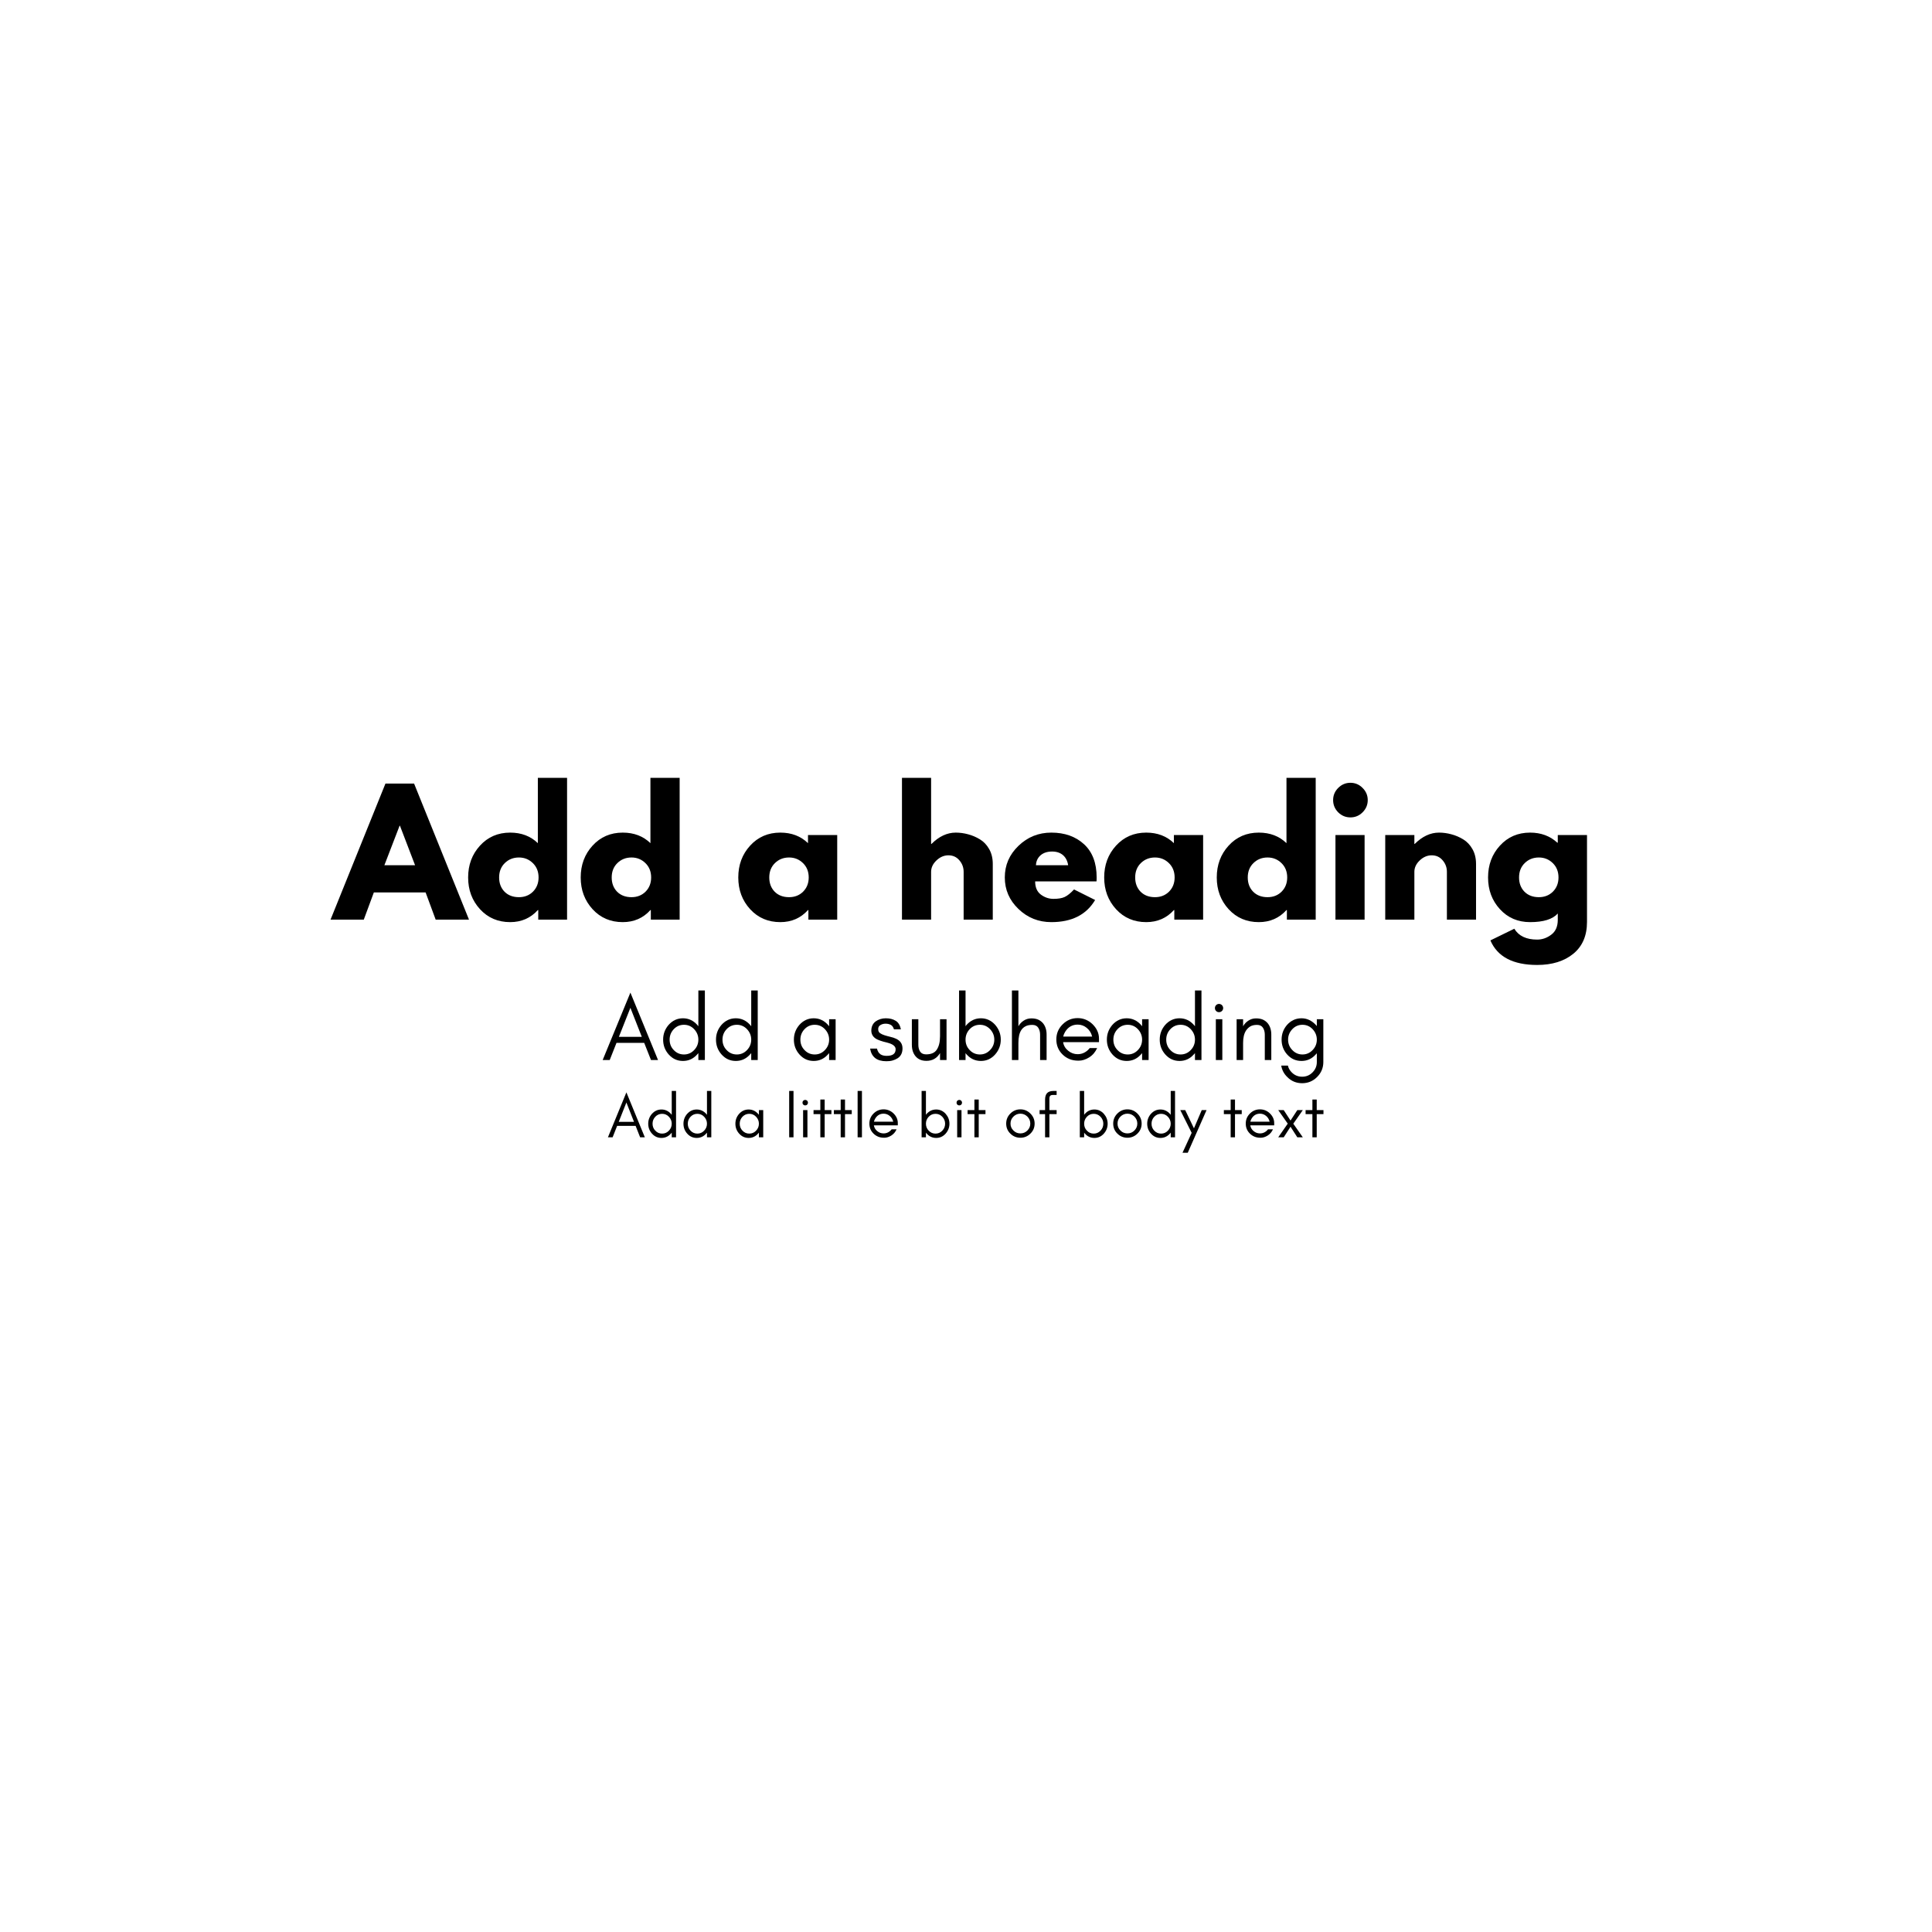 <svg xmlns="http://www.w3.org/2000/svg" xmlns:xlink="http://www.w3.org/1999/xlink" width="500" zoomAndPan="magnify" viewBox="0 0 375 375" height="500" preserveAspectRatio="xMidYMid meet" version="1.0"><defs><g/></defs><g fill="#000000" fill-opacity="1"><g transform="translate(116.798, 205.75)"><g><path d="M 3.328 -4.5 L 5.562 -10.133 L 7.777 -4.5 Z M 10.926 0 L 5.562 -13.086 L 0.18 0 L 1.547 0 L 2.863 -3.328 L 8.242 -3.328 L 9.559 0 Z M 10.926 0 "/></g></g></g><g fill="#000000" fill-opacity="1"><g transform="translate(127.904, 205.75)"><g><path d="M 7.648 -3.961 C 7.648 -3.188 7.379 -2.504 6.84 -1.945 C 6.301 -1.367 5.633 -1.078 4.859 -1.078 C 4.066 -1.078 3.402 -1.367 2.863 -1.945 C 2.32 -2.504 2.07 -3.188 2.07 -3.961 C 2.07 -4.715 2.32 -5.398 2.863 -5.977 C 3.402 -6.551 4.066 -6.84 4.859 -6.84 C 5.633 -6.84 6.301 -6.551 6.84 -5.977 C 7.379 -5.398 7.648 -4.715 7.648 -3.961 Z M 8.91 0 L 8.91 -13.5 L 7.648 -13.5 L 7.648 -6.551 C 7.578 -6.66 7.488 -6.75 7.414 -6.84 C 6.66 -7.668 5.742 -8.102 4.66 -8.102 C 3.562 -8.102 2.645 -7.668 1.891 -6.84 C 1.172 -6.012 0.809 -5.059 0.809 -3.961 C 0.809 -2.844 1.172 -1.891 1.891 -1.078 C 2.645 -0.234 3.562 0.18 4.66 0.18 C 5.742 0.18 6.66 -0.234 7.414 -1.078 C 7.488 -1.152 7.578 -1.242 7.648 -1.352 L 7.648 0 Z M 8.91 0 "/></g></g></g><g fill="#000000" fill-opacity="1"><g transform="translate(138.164, 205.75)"><g><path d="M 7.648 -3.961 C 7.648 -3.188 7.379 -2.504 6.84 -1.945 C 6.301 -1.367 5.633 -1.078 4.859 -1.078 C 4.066 -1.078 3.402 -1.367 2.863 -1.945 C 2.32 -2.504 2.07 -3.188 2.07 -3.961 C 2.07 -4.715 2.32 -5.398 2.863 -5.977 C 3.402 -6.551 4.066 -6.84 4.859 -6.84 C 5.633 -6.84 6.301 -6.551 6.84 -5.977 C 7.379 -5.398 7.648 -4.715 7.648 -3.961 Z M 8.91 0 L 8.91 -13.5 L 7.648 -13.5 L 7.648 -6.551 C 7.578 -6.66 7.488 -6.75 7.414 -6.84 C 6.66 -7.668 5.742 -8.102 4.66 -8.102 C 3.562 -8.102 2.645 -7.668 1.891 -6.84 C 1.172 -6.012 0.809 -5.059 0.809 -3.961 C 0.809 -2.844 1.172 -1.891 1.891 -1.078 C 2.645 -0.234 3.562 0.18 4.66 0.18 C 5.742 0.18 6.66 -0.234 7.414 -1.078 C 7.488 -1.152 7.578 -1.242 7.648 -1.352 L 7.648 0 Z M 8.91 0 "/></g></g></g><g fill="#000000" fill-opacity="1"><g transform="translate(148.424, 205.75)"><g/></g></g><g fill="#000000" fill-opacity="1"><g transform="translate(153.284, 205.75)"><g><path d="M 7.648 -3.961 C 7.648 -3.188 7.379 -2.504 6.84 -1.945 C 6.301 -1.367 5.633 -1.078 4.859 -1.078 C 4.066 -1.078 3.402 -1.367 2.863 -1.945 C 2.32 -2.504 2.07 -3.188 2.07 -3.961 C 2.07 -4.715 2.32 -5.398 2.863 -5.977 C 3.402 -6.551 4.066 -6.84 4.859 -6.84 C 5.633 -6.84 6.301 -6.551 6.84 -5.977 C 7.379 -5.398 7.648 -4.715 7.648 -3.961 Z M 8.91 0 L 8.91 -7.922 L 7.648 -7.922 L 7.648 -6.551 C 7.578 -6.66 7.488 -6.75 7.414 -6.84 C 6.66 -7.668 5.742 -8.102 4.66 -8.102 C 3.562 -8.102 2.645 -7.668 1.891 -6.84 C 1.172 -6.012 0.809 -5.059 0.809 -3.961 C 0.809 -2.844 1.172 -1.891 1.891 -1.078 C 2.645 -0.234 3.562 0.18 4.66 0.18 C 5.742 0.18 6.66 -0.234 7.414 -1.078 C 7.488 -1.152 7.578 -1.242 7.648 -1.352 L 7.648 0 Z M 8.91 0 "/></g></g></g><g fill="#000000" fill-opacity="1"><g transform="translate(163.544, 205.75)"><g/></g></g><g fill="#000000" fill-opacity="1"><g transform="translate(168.404, 205.75)"><g><path d="M 2.484 -1.117 C 2.18 -1.332 1.945 -1.691 1.816 -2.215 L 0.484 -2.215 C 0.758 -0.574 1.801 0.234 3.637 0.234 C 4.066 0.234 4.465 0.199 4.844 0.09 C 5.219 -0.02 5.543 -0.16 5.852 -0.359 C 6.461 -0.773 6.77 -1.402 6.77 -2.25 C 6.77 -3.113 6.371 -3.727 5.543 -4.121 C 5.203 -4.285 4.824 -4.41 4.41 -4.5 C 4.016 -4.59 3.637 -4.699 3.293 -4.805 C 2.934 -4.914 2.645 -5.059 2.41 -5.219 C 2.18 -5.383 2.051 -5.633 2.051 -5.992 C 2.051 -6.355 2.195 -6.625 2.484 -6.785 C 2.773 -6.965 3.113 -7.055 3.492 -7.055 C 3.887 -7.055 4.23 -6.965 4.5 -6.82 C 4.77 -6.68 4.984 -6.391 5.113 -5.957 L 6.461 -5.957 C 6.301 -6.75 5.957 -7.309 5.453 -7.613 C 4.934 -7.938 4.301 -8.102 3.527 -8.102 C 2.773 -8.102 2.105 -7.883 1.547 -7.488 C 1.008 -7.074 0.719 -6.48 0.719 -5.688 C 0.719 -5.309 0.828 -4.969 1.027 -4.68 C 1.242 -4.375 1.547 -4.141 1.945 -3.961 C 2.305 -3.797 2.684 -3.672 3.078 -3.562 C 3.473 -3.473 3.852 -3.367 4.211 -3.258 C 5.023 -2.988 5.438 -2.594 5.438 -2.09 C 5.438 -1.223 4.859 -0.809 3.707 -0.809 C 3.223 -0.809 2.809 -0.898 2.484 -1.117 Z M 2.484 -1.117 "/></g></g></g><g fill="#000000" fill-opacity="1"><g transform="translate(175.64, 205.75)"><g><path d="M 6.82 -1.352 L 6.82 0 L 8.082 0 L 8.082 -7.922 L 6.82 -7.922 L 6.82 -4.609 C 6.82 -3.492 6.605 -2.645 6.191 -2.016 C 5.797 -1.402 5.094 -1.098 4.121 -1.098 C 3.582 -1.098 3.188 -1.277 2.953 -1.637 C 2.719 -1.996 2.609 -2.449 2.609 -2.969 L 2.609 -7.922 L 1.352 -7.922 L 1.352 -2.969 C 1.352 -2.051 1.586 -1.297 2.09 -0.703 C 2.594 -0.125 3.277 0.16 4.176 0.16 C 5.348 0.16 6.227 -0.344 6.82 -1.352 Z M 6.82 -1.352 "/></g></g></g><g fill="#000000" fill-opacity="1"><g transform="translate(184.802, 205.75)"><g><path d="M 2.609 0 L 2.609 -1.352 C 2.664 -1.242 2.754 -1.152 2.824 -1.078 C 3.582 -0.234 4.5 0.18 5.598 0.18 C 6.68 0.18 7.598 -0.234 8.352 -1.078 C 9.07 -1.891 9.449 -2.844 9.449 -3.961 C 9.449 -5.059 9.07 -6.012 8.352 -6.84 C 7.598 -7.668 6.68 -8.102 5.598 -8.102 C 4.5 -8.102 3.582 -7.668 2.824 -6.84 C 2.754 -6.75 2.664 -6.66 2.609 -6.551 L 2.609 -13.5 L 1.352 -13.5 L 1.352 0 Z M 8.191 -3.961 C 8.191 -3.188 7.922 -2.504 7.379 -1.945 C 6.84 -1.367 6.176 -1.078 5.398 -1.078 C 4.609 -1.078 3.941 -1.367 3.402 -1.945 C 2.863 -2.504 2.609 -3.188 2.609 -3.961 C 2.609 -4.715 2.863 -5.398 3.402 -5.977 C 3.941 -6.551 4.609 -6.84 5.398 -6.84 C 6.176 -6.84 6.84 -6.551 7.379 -5.977 C 7.922 -5.398 8.191 -4.715 8.191 -3.961 Z M 8.191 -3.961 "/></g></g></g><g fill="#000000" fill-opacity="1"><g transform="translate(195.062, 205.75)"><g><path d="M 2.609 0 L 2.609 -3.312 C 2.609 -4.41 2.789 -5.238 3.168 -5.812 C 3.383 -6.137 3.652 -6.371 3.996 -6.551 C 4.32 -6.73 4.77 -6.82 5.309 -6.82 C 5.852 -6.82 6.227 -6.625 6.461 -6.266 C 6.695 -5.902 6.82 -5.453 6.82 -4.949 L 6.82 0 L 8.082 0 L 8.082 -4.949 C 8.082 -5.867 7.828 -6.605 7.363 -7.164 C 7.109 -7.453 6.82 -7.668 6.48 -7.828 C 6.121 -7.992 5.672 -8.082 5.113 -8.082 C 4.535 -8.082 4.051 -7.922 3.617 -7.633 C 3.203 -7.363 2.863 -7.004 2.609 -6.551 L 2.609 -13.5 L 1.352 -13.5 L 1.352 0 Z M 2.609 0 "/></g></g></g><g fill="#000000" fill-opacity="1"><g transform="translate(204.224, 205.75)"><g><path d="M 9.09 -4.141 C 9.09 -5.219 8.656 -6.156 7.828 -6.965 C 7.02 -7.738 6.047 -8.137 4.949 -8.137 C 3.797 -8.137 2.824 -7.723 2.016 -6.91 C 1.207 -6.102 0.809 -5.129 0.809 -3.996 C 0.809 -2.844 1.207 -1.871 2.016 -1.078 C 2.395 -0.703 2.824 -0.414 3.328 -0.199 C 3.836 0.02 4.43 0.125 5.129 0.125 C 5.832 0.125 6.516 -0.09 7.199 -0.523 C 7.883 -0.953 8.387 -1.566 8.73 -2.32 L 7.289 -2.32 C 7.004 -1.945 6.66 -1.656 6.246 -1.441 C 5.832 -1.223 5.398 -1.133 4.949 -1.133 C 4.266 -1.133 3.652 -1.352 3.113 -1.801 C 2.574 -2.23 2.23 -2.789 2.125 -3.473 L 9.09 -3.473 Z M 7.758 -4.555 L 2.141 -4.555 C 2.215 -4.879 2.34 -5.184 2.52 -5.473 C 3.098 -6.406 3.906 -6.875 4.949 -6.875 C 5.617 -6.875 6.211 -6.66 6.73 -6.227 C 7.273 -5.777 7.598 -5.219 7.758 -4.555 Z M 7.758 -4.555 "/></g></g></g><g fill="#000000" fill-opacity="1"><g transform="translate(214.034, 205.75)"><g><path d="M 7.648 -3.961 C 7.648 -3.188 7.379 -2.504 6.84 -1.945 C 6.301 -1.367 5.633 -1.078 4.859 -1.078 C 4.066 -1.078 3.402 -1.367 2.863 -1.945 C 2.32 -2.504 2.07 -3.188 2.07 -3.961 C 2.07 -4.715 2.32 -5.398 2.863 -5.977 C 3.402 -6.551 4.066 -6.84 4.859 -6.84 C 5.633 -6.84 6.301 -6.551 6.84 -5.977 C 7.379 -5.398 7.648 -4.715 7.648 -3.961 Z M 8.91 0 L 8.91 -7.922 L 7.648 -7.922 L 7.648 -6.551 C 7.578 -6.66 7.488 -6.75 7.414 -6.84 C 6.66 -7.668 5.742 -8.102 4.66 -8.102 C 3.562 -8.102 2.645 -7.668 1.891 -6.84 C 1.172 -6.012 0.809 -5.059 0.809 -3.961 C 0.809 -2.844 1.172 -1.891 1.891 -1.078 C 2.645 -0.234 3.562 0.18 4.66 0.18 C 5.742 0.18 6.66 -0.234 7.414 -1.078 C 7.488 -1.152 7.578 -1.242 7.648 -1.352 L 7.648 0 Z M 8.91 0 "/></g></g></g><g fill="#000000" fill-opacity="1"><g transform="translate(224.294, 205.75)"><g><path d="M 7.648 -3.961 C 7.648 -3.188 7.379 -2.504 6.84 -1.945 C 6.301 -1.367 5.633 -1.078 4.859 -1.078 C 4.066 -1.078 3.402 -1.367 2.863 -1.945 C 2.32 -2.504 2.07 -3.188 2.07 -3.961 C 2.07 -4.715 2.32 -5.398 2.863 -5.977 C 3.402 -6.551 4.066 -6.84 4.859 -6.84 C 5.633 -6.84 6.301 -6.551 6.84 -5.977 C 7.379 -5.398 7.648 -4.715 7.648 -3.961 Z M 8.91 0 L 8.91 -13.5 L 7.648 -13.5 L 7.648 -6.551 C 7.578 -6.66 7.488 -6.75 7.414 -6.84 C 6.66 -7.668 5.742 -8.102 4.66 -8.102 C 3.562 -8.102 2.645 -7.668 1.891 -6.84 C 1.172 -6.012 0.809 -5.059 0.809 -3.961 C 0.809 -2.844 1.172 -1.891 1.891 -1.078 C 2.645 -0.234 3.562 0.18 4.66 0.18 C 5.742 0.18 6.66 -0.234 7.414 -1.078 C 7.488 -1.152 7.578 -1.242 7.648 -1.352 L 7.648 0 Z M 8.91 0 "/></g></g></g><g fill="#000000" fill-opacity="1"><g transform="translate(234.554, 205.75)"><g><path d="M 2.629 -10.656 C 2.465 -10.801 2.27 -10.891 2.051 -10.891 C 1.836 -10.891 1.637 -10.801 1.492 -10.656 C 1.332 -10.492 1.262 -10.297 1.262 -10.078 C 1.262 -9.863 1.332 -9.664 1.492 -9.523 C 1.637 -9.359 1.836 -9.289 2.051 -9.289 C 2.27 -9.289 2.465 -9.359 2.629 -9.523 C 2.773 -9.664 2.863 -9.863 2.863 -10.078 C 2.863 -10.297 2.773 -10.492 2.629 -10.656 Z M 2.699 0 L 2.699 -7.922 L 1.441 -7.922 L 1.441 0 Z M 2.699 0 "/></g></g></g><g fill="#000000" fill-opacity="1"><g transform="translate(238.676, 205.75)"><g><path d="M 6.82 0 L 8.082 0 L 8.082 -4.949 C 8.082 -5.867 7.828 -6.605 7.363 -7.164 C 7.109 -7.453 6.82 -7.668 6.48 -7.828 C 6.121 -7.992 5.672 -8.082 5.113 -8.082 C 4.535 -8.082 4.051 -7.922 3.617 -7.633 C 3.203 -7.363 2.863 -7.004 2.609 -6.551 L 2.609 -7.922 L 1.352 -7.922 L 1.352 0 L 2.609 0 L 2.609 -3.312 C 2.609 -4.32 2.789 -5.113 3.168 -5.707 C 3.383 -6.031 3.652 -6.301 3.996 -6.516 C 4.32 -6.715 4.77 -6.82 5.309 -6.82 C 5.852 -6.82 6.227 -6.625 6.461 -6.266 C 6.695 -5.902 6.82 -5.453 6.82 -4.949 Z M 6.82 0 "/></g></g></g><g fill="#000000" fill-opacity="1"><g transform="translate(247.838, 205.75)"><g><path d="M 7.758 -3.961 C 7.758 -3.188 7.488 -2.504 6.949 -1.945 C 6.406 -1.367 5.742 -1.078 4.969 -1.078 C 4.195 -1.078 3.527 -1.367 2.988 -1.945 C 2.449 -2.504 2.18 -3.168 2.18 -3.961 C 2.18 -4.734 2.449 -5.398 2.988 -5.977 C 3.527 -6.551 4.195 -6.84 4.969 -6.84 C 5.742 -6.84 6.406 -6.551 6.949 -5.977 C 7.488 -5.398 7.758 -4.715 7.758 -3.961 Z M 2.141 1.078 L 0.848 1.078 C 0.988 1.926 1.367 2.664 2.016 3.293 C 2.809 4.105 3.781 4.5 4.914 4.5 C 6.031 4.5 7.004 4.105 7.812 3.293 C 8.605 2.504 9.02 1.531 9.02 0.395 L 9.02 -7.922 L 7.758 -7.922 L 7.758 -6.59 C 7.688 -6.66 7.613 -6.75 7.543 -6.84 C 6.75 -7.668 5.832 -8.102 4.789 -8.102 C 3.672 -8.102 2.754 -7.668 1.996 -6.84 C 1.277 -6.012 0.918 -5.059 0.918 -3.961 C 0.918 -2.844 1.277 -1.891 1.996 -1.078 C 2.754 -0.234 3.672 0.18 4.789 0.18 C 5.867 0.18 6.785 -0.234 7.543 -1.078 C 7.613 -1.152 7.688 -1.242 7.758 -1.312 L 7.758 0.395 C 7.758 1.188 7.469 1.855 6.91 2.41 C 6.355 2.969 5.688 3.238 4.914 3.238 C 4.121 3.238 3.457 2.969 2.898 2.41 C 2.504 2.016 2.25 1.586 2.141 1.078 Z M 2.141 1.078 "/></g></g></g><g fill="#000000" fill-opacity="1"><g transform="translate(117.877, 220.75)"><g><path d="M 2.219 -3 L 3.707 -6.758 L 5.184 -3 Z M 7.285 0 L 3.707 -8.723 L 0.121 0 L 1.031 0 L 1.906 -2.219 L 5.496 -2.219 L 6.371 0 Z M 7.285 0 "/></g></g></g><g fill="#000000" fill-opacity="1"><g transform="translate(125.281, 220.75)"><g><path d="M 5.102 -2.641 C 5.102 -2.125 4.922 -1.668 4.559 -1.297 C 4.199 -0.91 3.758 -0.719 3.238 -0.719 C 2.711 -0.719 2.27 -0.91 1.906 -1.297 C 1.547 -1.668 1.379 -2.125 1.379 -2.641 C 1.379 -3.145 1.547 -3.602 1.906 -3.984 C 2.27 -4.367 2.711 -4.559 3.238 -4.559 C 3.758 -4.559 4.199 -4.367 4.559 -3.984 C 4.922 -3.602 5.102 -3.145 5.102 -2.641 Z M 5.941 0 L 5.941 -9 L 5.102 -9 L 5.102 -4.367 C 5.051 -4.441 4.992 -4.5 4.945 -4.559 C 4.441 -5.113 3.828 -5.398 3.109 -5.398 C 2.375 -5.398 1.766 -5.113 1.262 -4.559 C 0.781 -4.008 0.539 -3.371 0.539 -2.641 C 0.539 -1.895 0.781 -1.262 1.262 -0.719 C 1.766 -0.156 2.375 0.121 3.109 0.121 C 3.828 0.121 4.441 -0.156 4.945 -0.719 C 4.992 -0.77 5.051 -0.828 5.102 -0.898 L 5.102 0 Z M 5.941 0 "/></g></g></g><g fill="#000000" fill-opacity="1"><g transform="translate(132.121, 220.75)"><g><path d="M 5.102 -2.641 C 5.102 -2.125 4.922 -1.668 4.559 -1.297 C 4.199 -0.91 3.758 -0.719 3.238 -0.719 C 2.711 -0.719 2.27 -0.91 1.906 -1.297 C 1.547 -1.668 1.379 -2.125 1.379 -2.641 C 1.379 -3.145 1.547 -3.602 1.906 -3.984 C 2.27 -4.367 2.711 -4.559 3.238 -4.559 C 3.758 -4.559 4.199 -4.367 4.559 -3.984 C 4.922 -3.602 5.102 -3.145 5.102 -2.641 Z M 5.941 0 L 5.941 -9 L 5.102 -9 L 5.102 -4.367 C 5.051 -4.441 4.992 -4.5 4.945 -4.559 C 4.441 -5.113 3.828 -5.398 3.109 -5.398 C 2.375 -5.398 1.766 -5.113 1.262 -4.559 C 0.781 -4.008 0.539 -3.371 0.539 -2.641 C 0.539 -1.895 0.781 -1.262 1.262 -0.719 C 1.766 -0.156 2.375 0.121 3.109 0.121 C 3.828 0.121 4.441 -0.156 4.945 -0.719 C 4.992 -0.77 5.051 -0.828 5.102 -0.898 L 5.102 0 Z M 5.941 0 "/></g></g></g><g fill="#000000" fill-opacity="1"><g transform="translate(138.961, 220.75)"><g/></g></g><g fill="#000000" fill-opacity="1"><g transform="translate(142.201, 220.75)"><g><path d="M 5.102 -2.641 C 5.102 -2.125 4.922 -1.668 4.559 -1.297 C 4.199 -0.91 3.758 -0.719 3.238 -0.719 C 2.711 -0.719 2.27 -0.91 1.906 -1.297 C 1.547 -1.668 1.379 -2.125 1.379 -2.641 C 1.379 -3.145 1.547 -3.602 1.906 -3.984 C 2.27 -4.367 2.711 -4.559 3.238 -4.559 C 3.758 -4.559 4.199 -4.367 4.559 -3.984 C 4.922 -3.602 5.102 -3.145 5.102 -2.641 Z M 5.941 0 L 5.941 -5.281 L 5.102 -5.281 L 5.102 -4.367 C 5.051 -4.441 4.992 -4.5 4.945 -4.559 C 4.441 -5.113 3.828 -5.398 3.109 -5.398 C 2.375 -5.398 1.766 -5.113 1.262 -4.559 C 0.781 -4.008 0.539 -3.371 0.539 -2.641 C 0.539 -1.895 0.781 -1.262 1.262 -0.719 C 1.766 -0.156 2.375 0.121 3.109 0.121 C 3.828 0.121 4.441 -0.156 4.945 -0.719 C 4.992 -0.77 5.051 -0.828 5.102 -0.898 L 5.102 0 Z M 5.941 0 "/></g></g></g><g fill="#000000" fill-opacity="1"><g transform="translate(149.041, 220.75)"><g/></g></g><g fill="#000000" fill-opacity="1"><g transform="translate(152.281, 220.75)"><g><path d="M 1.738 0 L 1.738 -9 L 0.898 -9 L 0.898 0 Z M 1.738 0 "/></g></g></g><g fill="#000000" fill-opacity="1"><g transform="translate(154.921, 220.75)"><g><path d="M 1.754 -7.105 C 1.645 -7.199 1.512 -7.262 1.367 -7.262 C 1.223 -7.262 1.094 -7.199 0.996 -7.105 C 0.887 -6.996 0.84 -6.863 0.84 -6.719 C 0.84 -6.574 0.887 -6.445 0.996 -6.348 C 1.094 -6.238 1.223 -6.191 1.367 -6.191 C 1.512 -6.191 1.645 -6.238 1.754 -6.348 C 1.848 -6.445 1.906 -6.574 1.906 -6.719 C 1.906 -6.863 1.848 -6.996 1.754 -7.105 Z M 1.801 0 L 1.801 -5.281 L 0.961 -5.281 L 0.961 0 Z M 1.801 0 "/></g></g></g><g fill="#000000" fill-opacity="1"><g transform="translate(157.669, 220.75)"><g><path d="M 0.238 -4.5 L 1.559 -4.5 L 1.559 0 L 2.398 0 L 2.398 -4.5 L 3.707 -4.5 L 3.707 -5.281 L 2.398 -5.281 L 2.398 -7.332 L 1.559 -7.332 L 1.559 -5.281 L 0.238 -5.281 Z M 0.238 -4.5 "/></g></g></g><g fill="#000000" fill-opacity="1"><g transform="translate(161.617, 220.75)"><g><path d="M 0.238 -4.5 L 1.559 -4.5 L 1.559 0 L 2.398 0 L 2.398 -4.5 L 3.707 -4.5 L 3.707 -5.281 L 2.398 -5.281 L 2.398 -7.332 L 1.559 -7.332 L 1.559 -5.281 L 0.238 -5.281 Z M 0.238 -4.5 "/></g></g></g><g fill="#000000" fill-opacity="1"><g transform="translate(165.565, 220.75)"><g><path d="M 1.738 0 L 1.738 -9 L 0.898 -9 L 0.898 0 Z M 1.738 0 "/></g></g></g><g fill="#000000" fill-opacity="1"><g transform="translate(168.205, 220.75)"><g><path d="M 6.059 -2.762 C 6.059 -3.48 5.773 -4.105 5.219 -4.645 C 4.68 -5.16 4.031 -5.426 3.301 -5.426 C 2.531 -5.426 1.883 -5.148 1.344 -4.609 C 0.805 -4.066 0.539 -3.422 0.539 -2.664 C 0.539 -1.895 0.805 -1.246 1.344 -0.719 C 1.598 -0.469 1.883 -0.277 2.219 -0.133 C 2.555 0.012 2.953 0.086 3.422 0.086 C 3.887 0.086 4.344 -0.059 4.801 -0.348 C 5.258 -0.637 5.594 -1.043 5.82 -1.547 L 4.859 -1.547 C 4.668 -1.297 4.441 -1.105 4.164 -0.961 C 3.887 -0.816 3.602 -0.758 3.301 -0.758 C 2.844 -0.758 2.438 -0.898 2.074 -1.199 C 1.715 -1.488 1.488 -1.859 1.414 -2.316 L 6.059 -2.316 Z M 5.172 -3.035 L 1.43 -3.035 C 1.477 -3.254 1.559 -3.457 1.68 -3.648 C 2.062 -4.273 2.605 -4.586 3.301 -4.586 C 3.742 -4.586 4.141 -4.441 4.488 -4.152 C 4.848 -3.852 5.062 -3.48 5.172 -3.035 Z M 5.172 -3.035 "/></g></g></g><g fill="#000000" fill-opacity="1"><g transform="translate(174.745, 220.75)"><g/></g></g><g fill="#000000" fill-opacity="1"><g transform="translate(177.985, 220.75)"><g><path d="M 1.738 0 L 1.738 -0.898 C 1.777 -0.828 1.836 -0.77 1.883 -0.719 C 2.387 -0.156 3 0.121 3.73 0.121 C 4.453 0.121 5.062 -0.156 5.566 -0.719 C 6.047 -1.262 6.301 -1.895 6.301 -2.641 C 6.301 -3.371 6.047 -4.008 5.566 -4.559 C 5.062 -5.113 4.453 -5.398 3.73 -5.398 C 3 -5.398 2.387 -5.113 1.883 -4.559 C 1.836 -4.5 1.777 -4.441 1.738 -4.367 L 1.738 -9 L 0.898 -9 L 0.898 0 Z M 5.461 -2.641 C 5.461 -2.125 5.281 -1.668 4.922 -1.297 C 4.559 -0.91 4.117 -0.719 3.602 -0.719 C 3.07 -0.719 2.629 -0.91 2.27 -1.297 C 1.906 -1.668 1.738 -2.125 1.738 -2.641 C 1.738 -3.145 1.906 -3.602 2.27 -3.984 C 2.629 -4.367 3.07 -4.559 3.602 -4.559 C 4.117 -4.559 4.559 -4.367 4.922 -3.984 C 5.281 -3.602 5.461 -3.145 5.461 -2.641 Z M 5.461 -2.641 "/></g></g></g><g fill="#000000" fill-opacity="1"><g transform="translate(184.825, 220.75)"><g><path d="M 1.754 -7.105 C 1.645 -7.199 1.512 -7.262 1.367 -7.262 C 1.223 -7.262 1.094 -7.199 0.996 -7.105 C 0.887 -6.996 0.84 -6.863 0.84 -6.719 C 0.84 -6.574 0.887 -6.445 0.996 -6.348 C 1.094 -6.238 1.223 -6.191 1.367 -6.191 C 1.512 -6.191 1.645 -6.238 1.754 -6.348 C 1.848 -6.445 1.906 -6.574 1.906 -6.719 C 1.906 -6.863 1.848 -6.996 1.754 -7.105 Z M 1.801 0 L 1.801 -5.281 L 0.961 -5.281 L 0.961 0 Z M 1.801 0 "/></g></g></g><g fill="#000000" fill-opacity="1"><g transform="translate(187.573, 220.75)"><g><path d="M 0.238 -4.5 L 1.559 -4.5 L 1.559 0 L 2.398 0 L 2.398 -4.5 L 3.707 -4.5 L 3.707 -5.281 L 2.398 -5.281 L 2.398 -7.332 L 1.559 -7.332 L 1.559 -5.281 L 0.238 -5.281 Z M 0.238 -4.5 "/></g></g></g><g fill="#000000" fill-opacity="1"><g transform="translate(191.521, 220.75)"><g/></g></g><g fill="#000000" fill-opacity="1"><g transform="translate(194.761, 220.75)"><g><path d="M 5.219 -2.664 C 5.219 -2.137 5.027 -1.691 4.656 -1.32 C 4.273 -0.938 3.828 -0.758 3.301 -0.758 C 2.773 -0.758 2.316 -0.938 1.945 -1.32 C 1.559 -1.691 1.379 -2.137 1.379 -2.664 C 1.379 -3.191 1.559 -3.637 1.945 -4.02 C 2.316 -4.391 2.773 -4.586 3.301 -4.586 C 3.828 -4.586 4.273 -4.391 4.656 -4.02 C 5.027 -3.637 5.219 -3.191 5.219 -2.664 Z M 6.059 -2.664 C 6.059 -3.422 5.785 -4.066 5.242 -4.609 C 4.703 -5.148 4.055 -5.426 3.301 -5.426 C 2.531 -5.426 1.883 -5.148 1.344 -4.609 C 0.805 -4.066 0.539 -3.422 0.539 -2.664 C 0.539 -1.895 0.805 -1.246 1.344 -0.719 C 1.883 -0.18 2.543 0.086 3.301 0.086 C 4.043 0.086 4.703 -0.18 5.242 -0.719 C 5.785 -1.246 6.059 -1.895 6.059 -2.664 Z M 6.059 -2.664 "/></g></g></g><g fill="#000000" fill-opacity="1"><g transform="translate(201.361, 220.75)"><g><path d="M 3.73 -8.219 L 3.73 -9 L 3.133 -9 C 2.531 -9 2.113 -8.844 1.859 -8.555 C 1.609 -8.27 1.488 -7.848 1.488 -7.32 L 1.488 -5.281 L 0.422 -5.281 L 0.422 -4.5 L 1.488 -4.5 L 1.488 0 L 2.328 0 L 2.328 -4.5 L 3.73 -4.5 L 3.73 -5.281 L 2.328 -5.281 L 2.328 -7.559 C 2.328 -7.738 2.363 -7.895 2.461 -8.027 C 2.543 -8.148 2.723 -8.219 3.012 -8.219 Z M 3.73 -8.219 "/></g></g></g><g fill="#000000" fill-opacity="1"><g transform="translate(205.453, 220.75)"><g/></g></g><g fill="#000000" fill-opacity="1"><g transform="translate(208.693, 220.75)"><g><path d="M 1.738 0 L 1.738 -0.898 C 1.777 -0.828 1.836 -0.77 1.883 -0.719 C 2.387 -0.156 3 0.121 3.73 0.121 C 4.453 0.121 5.062 -0.156 5.566 -0.719 C 6.047 -1.262 6.301 -1.895 6.301 -2.641 C 6.301 -3.371 6.047 -4.008 5.566 -4.559 C 5.062 -5.113 4.453 -5.398 3.73 -5.398 C 3 -5.398 2.387 -5.113 1.883 -4.559 C 1.836 -4.5 1.777 -4.441 1.738 -4.367 L 1.738 -9 L 0.898 -9 L 0.898 0 Z M 5.461 -2.641 C 5.461 -2.125 5.281 -1.668 4.922 -1.297 C 4.559 -0.91 4.117 -0.719 3.602 -0.719 C 3.07 -0.719 2.629 -0.91 2.27 -1.297 C 1.906 -1.668 1.738 -2.125 1.738 -2.641 C 1.738 -3.145 1.906 -3.602 2.27 -3.984 C 2.629 -4.367 3.07 -4.559 3.602 -4.559 C 4.117 -4.559 4.559 -4.367 4.922 -3.984 C 5.281 -3.602 5.461 -3.145 5.461 -2.641 Z M 5.461 -2.641 "/></g></g></g><g fill="#000000" fill-opacity="1"><g transform="translate(215.533, 220.75)"><g><path d="M 5.219 -2.664 C 5.219 -2.137 5.027 -1.691 4.656 -1.32 C 4.273 -0.938 3.828 -0.758 3.301 -0.758 C 2.773 -0.758 2.316 -0.938 1.945 -1.32 C 1.559 -1.691 1.379 -2.137 1.379 -2.664 C 1.379 -3.191 1.559 -3.637 1.945 -4.02 C 2.316 -4.391 2.773 -4.586 3.301 -4.586 C 3.828 -4.586 4.273 -4.391 4.656 -4.02 C 5.027 -3.637 5.219 -3.191 5.219 -2.664 Z M 6.059 -2.664 C 6.059 -3.422 5.785 -4.066 5.242 -4.609 C 4.703 -5.148 4.055 -5.426 3.301 -5.426 C 2.531 -5.426 1.883 -5.148 1.344 -4.609 C 0.805 -4.066 0.539 -3.422 0.539 -2.664 C 0.539 -1.895 0.805 -1.246 1.344 -0.719 C 1.883 -0.18 2.543 0.086 3.301 0.086 C 4.043 0.086 4.703 -0.18 5.242 -0.719 C 5.785 -1.246 6.059 -1.895 6.059 -2.664 Z M 6.059 -2.664 "/></g></g></g><g fill="#000000" fill-opacity="1"><g transform="translate(222.133, 220.75)"><g><path d="M 5.102 -2.641 C 5.102 -2.125 4.922 -1.668 4.559 -1.297 C 4.199 -0.91 3.758 -0.719 3.238 -0.719 C 2.711 -0.719 2.27 -0.91 1.906 -1.297 C 1.547 -1.668 1.379 -2.125 1.379 -2.641 C 1.379 -3.145 1.547 -3.602 1.906 -3.984 C 2.27 -4.367 2.711 -4.559 3.238 -4.559 C 3.758 -4.559 4.199 -4.367 4.559 -3.984 C 4.922 -3.602 5.102 -3.145 5.102 -2.641 Z M 5.941 0 L 5.941 -9 L 5.102 -9 L 5.102 -4.367 C 5.051 -4.441 4.992 -4.5 4.945 -4.559 C 4.441 -5.113 3.828 -5.398 3.109 -5.398 C 2.375 -5.398 1.766 -5.113 1.262 -4.559 C 0.781 -4.008 0.539 -3.371 0.539 -2.641 C 0.539 -1.895 0.781 -1.262 1.262 -0.719 C 1.766 -0.156 2.375 0.121 3.109 0.121 C 3.828 0.121 4.441 -0.156 4.945 -0.719 C 4.992 -0.77 5.051 -0.828 5.102 -0.898 L 5.102 0 Z M 5.941 0 "/></g></g></g><g fill="#000000" fill-opacity="1"><g transform="translate(228.973, 220.75)"><g><path d="M 1.57 3 L 5.219 -5.281 L 4.285 -5.281 L 2.773 -1.738 L 1.078 -5.281 L 0.121 -5.281 L 2.328 -0.863 L 0.551 3 Z M 1.57 3 "/></g></g></g><g fill="#000000" fill-opacity="1"><g transform="translate(234.073, 220.75)"><g/></g></g><g fill="#000000" fill-opacity="1"><g transform="translate(237.313, 220.75)"><g><path d="M 0.238 -4.5 L 1.559 -4.5 L 1.559 0 L 2.398 0 L 2.398 -4.5 L 3.707 -4.5 L 3.707 -5.281 L 2.398 -5.281 L 2.398 -7.332 L 1.559 -7.332 L 1.559 -5.281 L 0.238 -5.281 Z M 0.238 -4.5 "/></g></g></g><g fill="#000000" fill-opacity="1"><g transform="translate(241.261, 220.75)"><g><path d="M 6.059 -2.762 C 6.059 -3.48 5.773 -4.105 5.219 -4.645 C 4.68 -5.16 4.031 -5.426 3.301 -5.426 C 2.531 -5.426 1.883 -5.148 1.344 -4.609 C 0.805 -4.066 0.539 -3.422 0.539 -2.664 C 0.539 -1.895 0.805 -1.246 1.344 -0.719 C 1.598 -0.469 1.883 -0.277 2.219 -0.133 C 2.555 0.012 2.953 0.086 3.422 0.086 C 3.887 0.086 4.344 -0.059 4.801 -0.348 C 5.258 -0.637 5.594 -1.043 5.82 -1.547 L 4.859 -1.547 C 4.668 -1.297 4.441 -1.105 4.164 -0.961 C 3.887 -0.816 3.602 -0.758 3.301 -0.758 C 2.844 -0.758 2.438 -0.898 2.074 -1.199 C 1.715 -1.488 1.488 -1.859 1.414 -2.316 L 6.059 -2.316 Z M 5.172 -3.035 L 1.43 -3.035 C 1.477 -3.254 1.559 -3.457 1.68 -3.648 C 2.062 -4.273 2.605 -4.586 3.301 -4.586 C 3.742 -4.586 4.141 -4.441 4.488 -4.152 C 4.848 -3.852 5.062 -3.48 5.172 -3.035 Z M 5.172 -3.035 "/></g></g></g><g fill="#000000" fill-opacity="1"><g transform="translate(247.801, 220.75)"><g><path d="M 4.008 0 L 5.074 0 L 3.227 -2.641 L 5.074 -5.281 L 4.008 -5.281 L 2.688 -3.254 L 1.367 -5.281 L 0.301 -5.281 L 2.148 -2.652 L 0.301 0 L 1.367 0 L 2.688 -2.051 Z M 4.008 0 "/></g></g></g><g fill="#000000" fill-opacity="1"><g transform="translate(253.177, 220.75)"><g><path d="M 0.238 -4.5 L 1.559 -4.5 L 1.559 0 L 2.398 0 L 2.398 -4.5 L 3.707 -4.5 L 3.707 -5.281 L 2.398 -5.281 L 2.398 -7.332 L 1.559 -7.332 L 1.559 -5.281 L 0.238 -5.281 Z M 0.238 -4.5 "/></g></g></g><g fill="#000000" fill-opacity="1"><g transform="translate(65.048, 178.5)"><g><path d="M 15.328 -26.406 L 25.984 0 L 19.516 0 L 17.562 -5.281 L 7.516 -5.281 L 5.562 0 L -0.891 0 L 9.766 -26.406 Z M 15.516 -10.562 L 12.578 -18.234 L 12.516 -18.234 L 9.562 -10.562 Z M 15.516 -10.562 "/></g></g></g><g fill="#000000" fill-opacity="1"><g transform="translate(90.13, 178.5)"><g><path d="M 3.031 -2.031 C 1.5 -3.707 0.734 -5.758 0.734 -8.188 C 0.734 -10.625 1.5 -12.68 3.031 -14.359 C 4.57 -16.047 6.523 -16.891 8.891 -16.891 C 11.066 -16.891 12.859 -16.207 14.266 -14.844 L 14.266 -27.516 L 19.938 -27.516 L 19.938 0 L 14.344 0 L 14.344 -1.859 L 14.266 -1.859 C 12.859 -0.297 11.066 0.484 8.891 0.484 C 6.523 0.484 4.57 -0.352 3.031 -2.031 Z M 7.844 -10.969 C 7.113 -10.25 6.75 -9.32 6.75 -8.188 C 6.75 -7.062 7.098 -6.141 7.797 -5.422 C 8.504 -4.711 9.438 -4.359 10.594 -4.359 C 11.695 -4.359 12.609 -4.719 13.328 -5.438 C 14.047 -6.164 14.406 -7.082 14.406 -8.188 C 14.406 -9.32 14.035 -10.25 13.297 -10.969 C 12.555 -11.695 11.656 -12.062 10.594 -12.062 C 9.5 -12.062 8.582 -11.695 7.844 -10.969 Z M 7.844 -10.969 "/></g></g></g><g fill="#000000" fill-opacity="1"><g transform="translate(111.981, 178.5)"><g><path d="M 3.031 -2.031 C 1.5 -3.707 0.734 -5.758 0.734 -8.188 C 0.734 -10.625 1.5 -12.68 3.031 -14.359 C 4.57 -16.047 6.523 -16.891 8.891 -16.891 C 11.066 -16.891 12.859 -16.207 14.266 -14.844 L 14.266 -27.516 L 19.938 -27.516 L 19.938 0 L 14.344 0 L 14.344 -1.859 L 14.266 -1.859 C 12.859 -0.297 11.066 0.484 8.891 0.484 C 6.523 0.484 4.57 -0.352 3.031 -2.031 Z M 7.844 -10.969 C 7.113 -10.25 6.75 -9.32 6.75 -8.188 C 6.75 -7.062 7.098 -6.141 7.797 -5.422 C 8.504 -4.711 9.438 -4.359 10.594 -4.359 C 11.695 -4.359 12.609 -4.719 13.328 -5.438 C 14.047 -6.164 14.406 -7.082 14.406 -8.188 C 14.406 -9.32 14.035 -10.25 13.297 -10.969 C 12.555 -11.695 11.656 -12.062 10.594 -12.062 C 9.5 -12.062 8.582 -11.695 7.844 -10.969 Z M 7.844 -10.969 "/></g></g></g><g fill="#000000" fill-opacity="1"><g transform="translate(133.832, 178.5)"><g/></g></g><g fill="#000000" fill-opacity="1"><g transform="translate(142.565, 178.5)"><g><path d="M 3.031 -2.031 C 1.5 -3.707 0.734 -5.758 0.734 -8.188 C 0.734 -10.625 1.5 -12.68 3.031 -14.359 C 4.57 -16.047 6.523 -16.891 8.891 -16.891 C 11.066 -16.891 12.859 -16.207 14.266 -14.844 L 14.266 -16.422 L 19.938 -16.422 L 19.938 0 L 14.344 0 L 14.344 -1.859 L 14.266 -1.859 C 12.859 -0.297 11.066 0.484 8.891 0.484 C 6.523 0.484 4.57 -0.352 3.031 -2.031 Z M 7.844 -10.969 C 7.113 -10.25 6.75 -9.32 6.75 -8.188 C 6.75 -7.062 7.098 -6.141 7.797 -5.422 C 8.504 -4.711 9.438 -4.359 10.594 -4.359 C 11.695 -4.359 12.609 -4.719 13.328 -5.438 C 14.047 -6.164 14.406 -7.082 14.406 -8.188 C 14.406 -9.32 14.035 -10.25 13.297 -10.969 C 12.555 -11.695 11.656 -12.062 10.594 -12.062 C 9.5 -12.062 8.582 -11.695 7.844 -10.969 Z M 7.844 -10.969 "/></g></g></g><g fill="#000000" fill-opacity="1"><g transform="translate(164.416, 178.5)"><g/></g></g><g fill="#000000" fill-opacity="1"><g transform="translate(173.15, 178.5)"><g><path d="M 1.922 0 L 1.922 -27.516 L 7.578 -27.516 L 7.578 -14.688 L 7.641 -14.688 C 9.117 -16.156 10.691 -16.891 12.359 -16.891 C 13.16 -16.891 13.961 -16.781 14.766 -16.562 C 15.566 -16.352 16.332 -16.023 17.062 -15.578 C 17.801 -15.129 18.398 -14.492 18.859 -13.672 C 19.316 -12.859 19.547 -11.906 19.547 -10.812 L 19.547 0 L 13.891 0 L 13.891 -9.281 C 13.891 -10.133 13.613 -10.879 13.062 -11.516 C 12.52 -12.16 11.812 -12.484 10.938 -12.484 C 10.082 -12.484 9.305 -12.148 8.609 -11.484 C 7.922 -10.828 7.578 -10.094 7.578 -9.281 L 7.578 0 Z M 1.922 0 "/></g></g></g><g fill="#000000" fill-opacity="1"><g transform="translate(194.297, 178.5)"><g><path d="M 18.531 -7.422 L 6.625 -7.422 C 6.625 -6.273 6.992 -5.422 7.734 -4.859 C 8.484 -4.305 9.297 -4.031 10.172 -4.031 C 11.086 -4.031 11.812 -4.148 12.344 -4.391 C 12.883 -4.641 13.492 -5.129 14.172 -5.859 L 18.266 -3.812 C 16.566 -0.945 13.734 0.484 9.766 0.484 C 7.285 0.484 5.16 -0.363 3.391 -2.062 C 1.617 -3.758 0.734 -5.801 0.734 -8.188 C 0.734 -10.582 1.617 -12.629 3.391 -14.328 C 5.16 -16.035 7.285 -16.891 9.766 -16.891 C 12.359 -16.891 14.473 -16.141 16.109 -14.641 C 17.742 -13.141 18.562 -10.988 18.562 -8.188 C 18.562 -7.801 18.551 -7.547 18.531 -7.422 Z M 6.781 -10.562 L 13.031 -10.562 C 12.895 -11.414 12.555 -12.07 12.016 -12.531 C 11.473 -12.988 10.773 -13.219 9.922 -13.219 C 8.984 -13.219 8.234 -12.973 7.672 -12.484 C 7.117 -11.992 6.82 -11.352 6.781 -10.562 Z M 6.781 -10.562 "/></g></g></g><g fill="#000000" fill-opacity="1"><g transform="translate(213.588, 178.5)"><g><path d="M 3.031 -2.031 C 1.5 -3.707 0.734 -5.758 0.734 -8.188 C 0.734 -10.625 1.5 -12.68 3.031 -14.359 C 4.57 -16.047 6.523 -16.891 8.891 -16.891 C 11.066 -16.891 12.859 -16.207 14.266 -14.844 L 14.266 -16.422 L 19.938 -16.422 L 19.938 0 L 14.344 0 L 14.344 -1.859 L 14.266 -1.859 C 12.859 -0.297 11.066 0.484 8.891 0.484 C 6.523 0.484 4.57 -0.352 3.031 -2.031 Z M 7.844 -10.969 C 7.113 -10.25 6.75 -9.32 6.75 -8.188 C 6.75 -7.062 7.098 -6.141 7.797 -5.422 C 8.504 -4.711 9.438 -4.359 10.594 -4.359 C 11.695 -4.359 12.609 -4.719 13.328 -5.438 C 14.047 -6.164 14.406 -7.082 14.406 -8.188 C 14.406 -9.32 14.035 -10.25 13.297 -10.969 C 12.555 -11.695 11.656 -12.062 10.594 -12.062 C 9.5 -12.062 8.582 -11.695 7.844 -10.969 Z M 7.844 -10.969 "/></g></g></g><g fill="#000000" fill-opacity="1"><g transform="translate(235.439, 178.5)"><g><path d="M 3.031 -2.031 C 1.5 -3.707 0.734 -5.758 0.734 -8.188 C 0.734 -10.625 1.5 -12.68 3.031 -14.359 C 4.57 -16.047 6.523 -16.891 8.891 -16.891 C 11.066 -16.891 12.859 -16.207 14.266 -14.844 L 14.266 -27.516 L 19.938 -27.516 L 19.938 0 L 14.344 0 L 14.344 -1.859 L 14.266 -1.859 C 12.859 -0.297 11.066 0.484 8.891 0.484 C 6.523 0.484 4.57 -0.352 3.031 -2.031 Z M 7.844 -10.969 C 7.113 -10.25 6.75 -9.32 6.75 -8.188 C 6.75 -7.062 7.098 -6.141 7.797 -5.422 C 8.504 -4.711 9.438 -4.359 10.594 -4.359 C 11.695 -4.359 12.609 -4.719 13.328 -5.438 C 14.047 -6.164 14.406 -7.082 14.406 -8.188 C 14.406 -9.32 14.035 -10.25 13.297 -10.969 C 12.555 -11.695 11.656 -12.062 10.594 -12.062 C 9.5 -12.062 8.582 -11.695 7.844 -10.969 Z M 7.844 -10.969 "/></g></g></g><g fill="#000000" fill-opacity="1"><g transform="translate(257.289, 178.5)"><g><path d="M 2.453 -25.562 C 3.117 -26.227 3.91 -26.562 4.828 -26.562 C 5.742 -26.562 6.531 -26.227 7.188 -25.562 C 7.852 -24.906 8.188 -24.117 8.188 -23.203 C 8.188 -22.285 7.852 -21.492 7.188 -20.828 C 6.531 -20.172 5.742 -19.844 4.828 -19.844 C 3.91 -19.844 3.117 -20.172 2.453 -20.828 C 1.797 -21.492 1.469 -22.285 1.469 -23.203 C 1.469 -24.117 1.797 -24.906 2.453 -25.562 Z M 1.922 -16.422 L 1.922 0 L 7.578 0 L 7.578 -16.422 Z M 1.922 -16.422 "/></g></g></g><g fill="#000000" fill-opacity="1"><g transform="translate(266.951, 178.5)"><g><path d="M 1.922 0 L 1.922 -16.422 L 7.578 -16.422 L 7.578 -14.688 L 7.641 -14.688 C 9.117 -16.156 10.691 -16.891 12.359 -16.891 C 13.16 -16.891 13.961 -16.781 14.766 -16.562 C 15.566 -16.352 16.332 -16.023 17.062 -15.578 C 17.801 -15.129 18.398 -14.492 18.859 -13.672 C 19.316 -12.859 19.547 -11.906 19.547 -10.812 L 19.547 0 L 13.891 0 L 13.891 -9.281 C 13.891 -10.133 13.613 -10.879 13.062 -11.516 C 12.52 -12.16 11.812 -12.484 10.938 -12.484 C 10.082 -12.484 9.305 -12.148 8.609 -11.484 C 7.922 -10.828 7.578 -10.094 7.578 -9.281 L 7.578 0 Z M 1.922 0 "/></g></g></g><g fill="#000000" fill-opacity="1"><g transform="translate(288.098, 178.5)"><g><path d="M 1.188 4.031 L 5.828 1.766 C 6.68 3.172 8.16 3.875 10.266 3.875 C 11.254 3.875 12.164 3.555 13 2.922 C 13.844 2.297 14.266 1.332 14.266 0.031 L 14.266 -1.188 C 13.266 -0.07 11.473 0.484 8.891 0.484 C 6.523 0.484 4.57 -0.352 3.031 -2.031 C 1.5 -3.707 0.734 -5.758 0.734 -8.188 C 0.734 -10.625 1.5 -12.68 3.031 -14.359 C 4.57 -16.047 6.523 -16.891 8.891 -16.891 C 11.004 -16.891 12.766 -16.238 14.172 -14.938 L 14.266 -14.938 L 14.266 -16.422 L 19.938 -16.422 L 19.938 0.453 C 19.938 3.117 19.051 5.176 17.281 6.625 C 15.508 8.07 13.172 8.797 10.266 8.797 C 5.578 8.797 2.551 7.207 1.188 4.031 Z M 7.844 -10.969 C 7.113 -10.25 6.75 -9.32 6.75 -8.188 C 6.75 -7.062 7.098 -6.141 7.797 -5.422 C 8.504 -4.711 9.438 -4.359 10.594 -4.359 C 11.695 -4.359 12.609 -4.719 13.328 -5.438 C 14.047 -6.164 14.406 -7.082 14.406 -8.188 C 14.406 -9.32 14.035 -10.25 13.297 -10.969 C 12.555 -11.695 11.656 -12.062 10.594 -12.062 C 9.5 -12.062 8.582 -11.695 7.844 -10.969 Z M 7.844 -10.969 "/></g></g></g></svg>